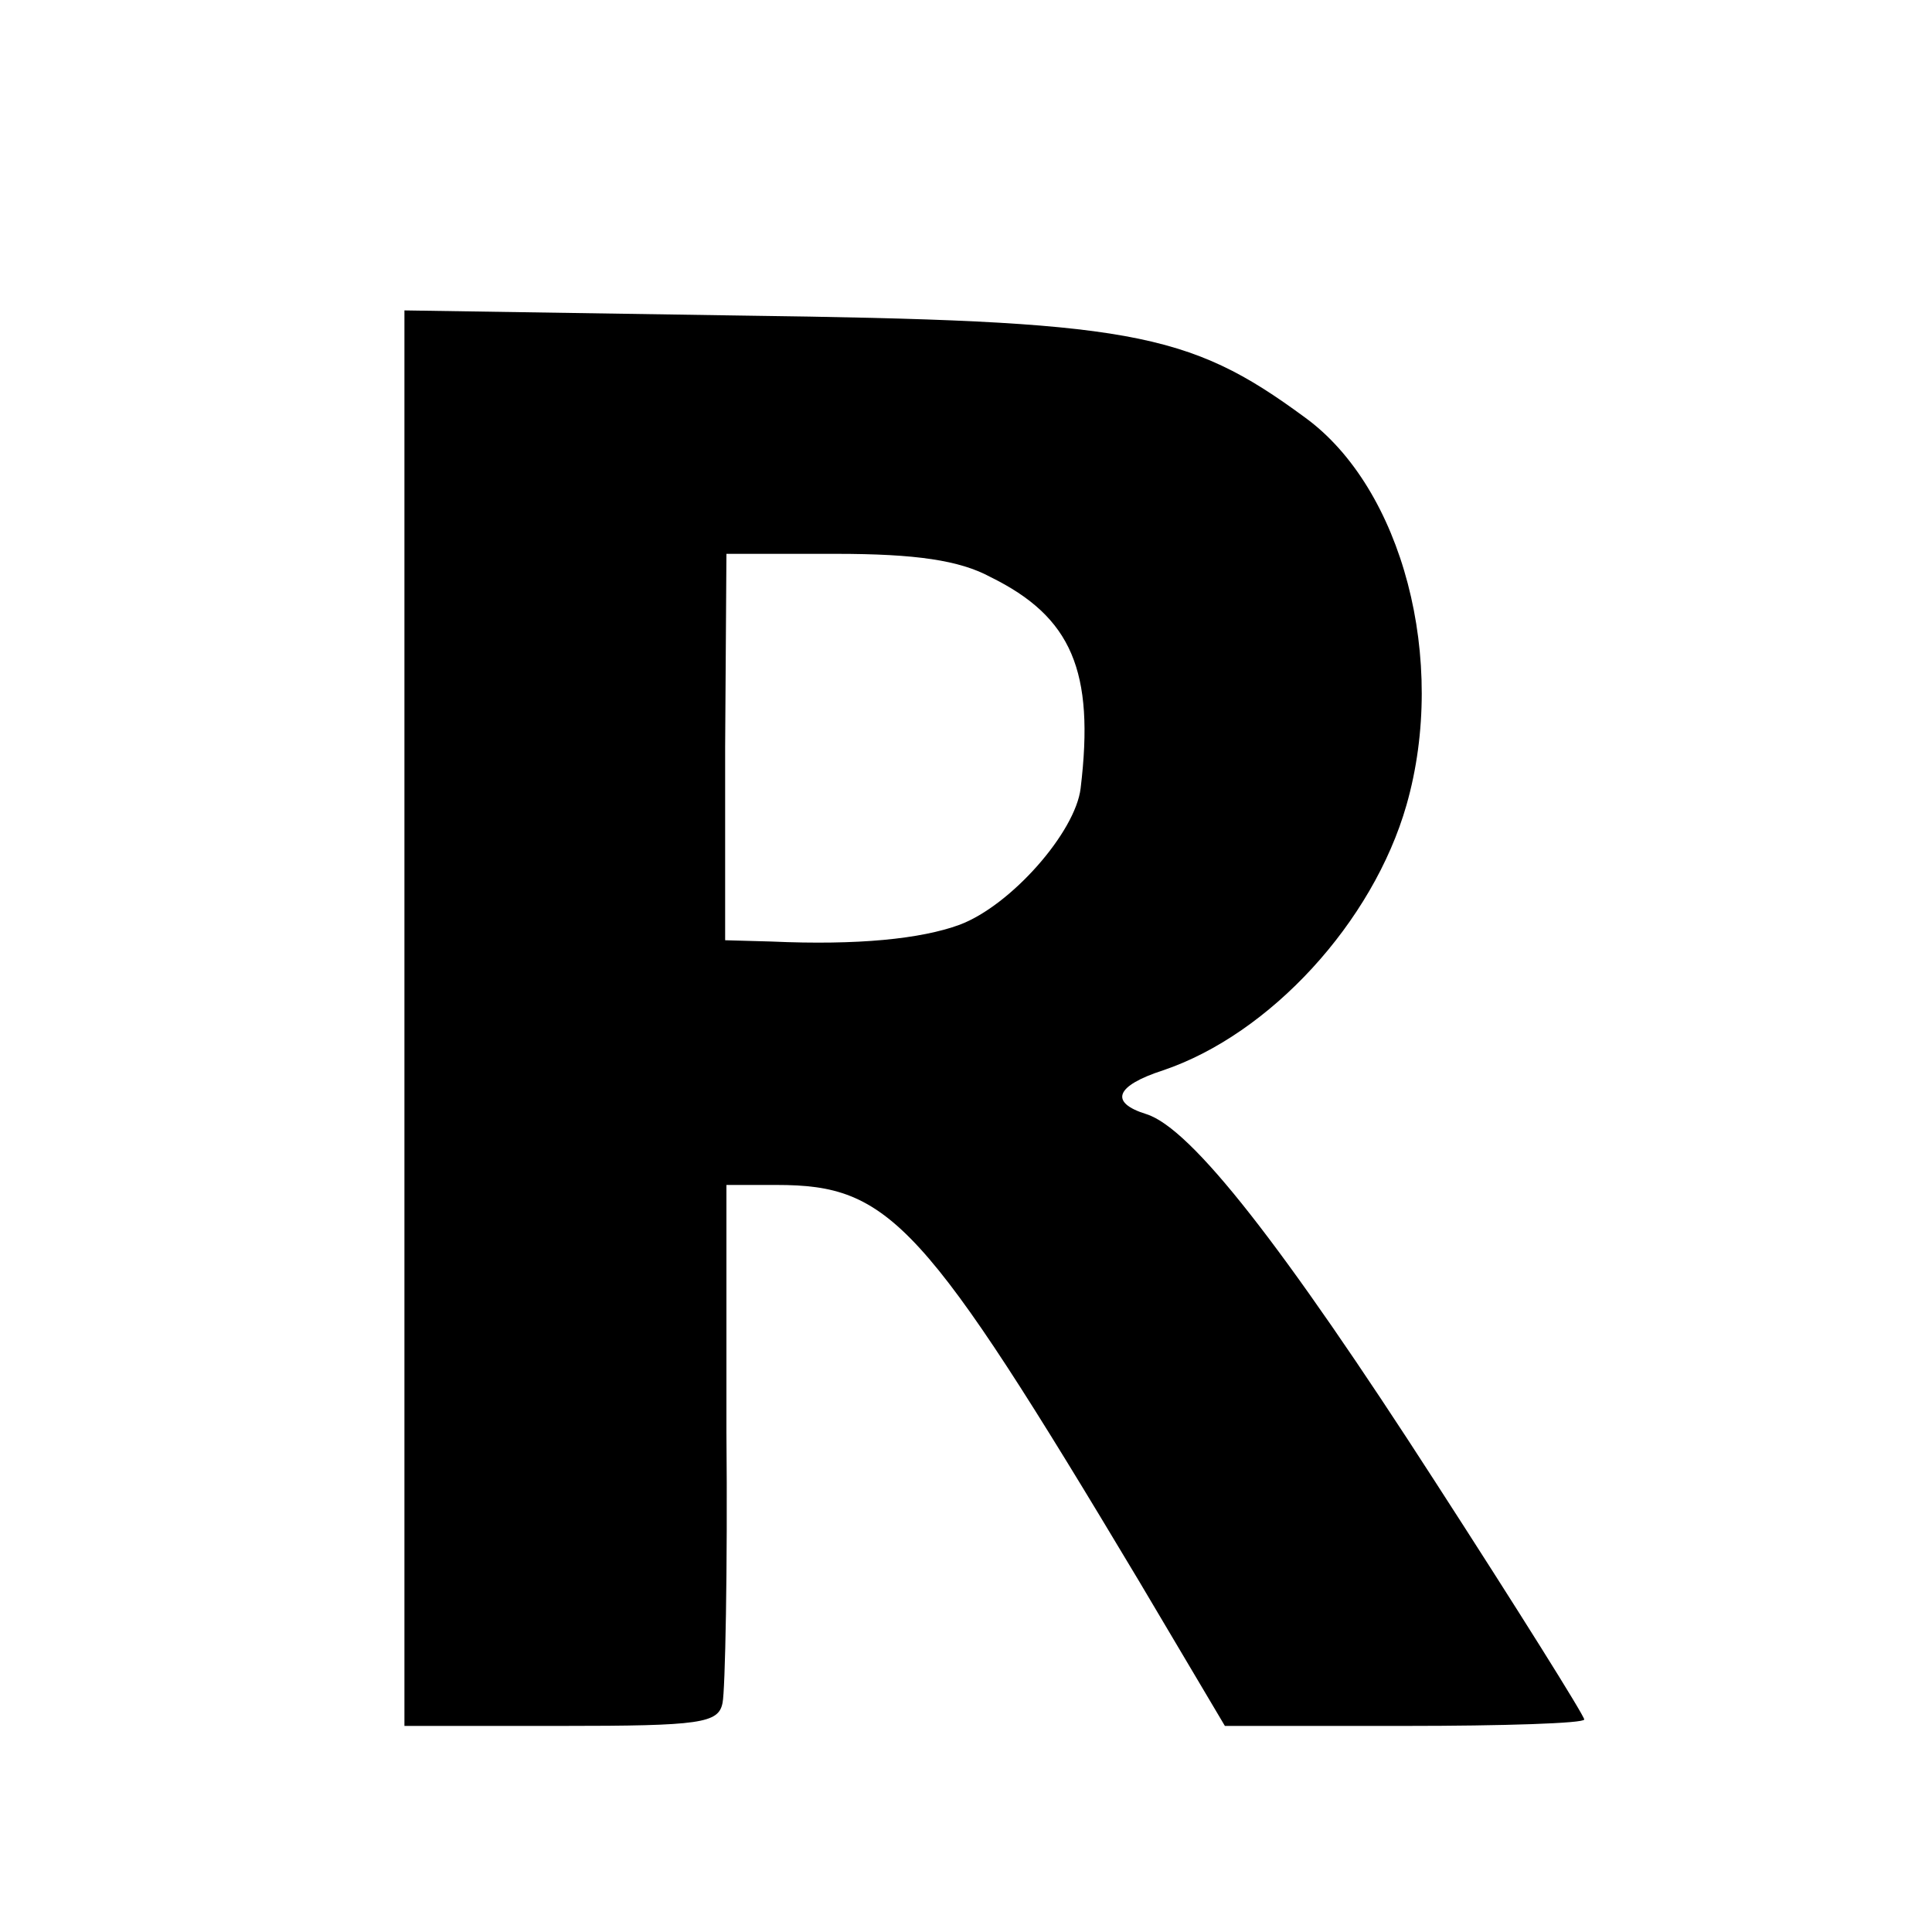 <?xml version="1.0" standalone="no"?>
<!DOCTYPE svg PUBLIC "-//W3C//DTD SVG 20010904//EN"
 "http://www.w3.org/TR/2001/REC-SVG-20010904/DTD/svg10.dtd">
<svg version="1.0" xmlns="http://www.w3.org/2000/svg"
 width="150pt" height="150pt" viewBox="0 0 150 150"
 preserveAspectRatio="xMidYMid meet">
<g transform="translate(0,150) scale(0.1,-0.1)"
fill="#000000" stroke="none">
<path d="M314 709 l0 -549 122 0 c108 0 122 2 125 18 2 9 4 104 3 210 l0 192
39 0 c88 0 114 -28 281 -307 l67 -113 140 0 c76 0 139 2 139 5 0 3 -52 86
-116 185 -118 183 -189 274 -224 285 -29 9 -24 22 13 34 83 28 163 115 189
206 32 112 -3 246 -79 301 -91 67 -136 75 -438 79 l-261 4 0 -550z m455 343
c63 -31 81 -73 70 -164 -4 -34 -54 -91 -94 -106 -30 -11 -79 -16 -146 -13
l-36 1 0 150 1 150 85 0 c62 0 96 -5 120 -18z"/>
</g>
</svg>
